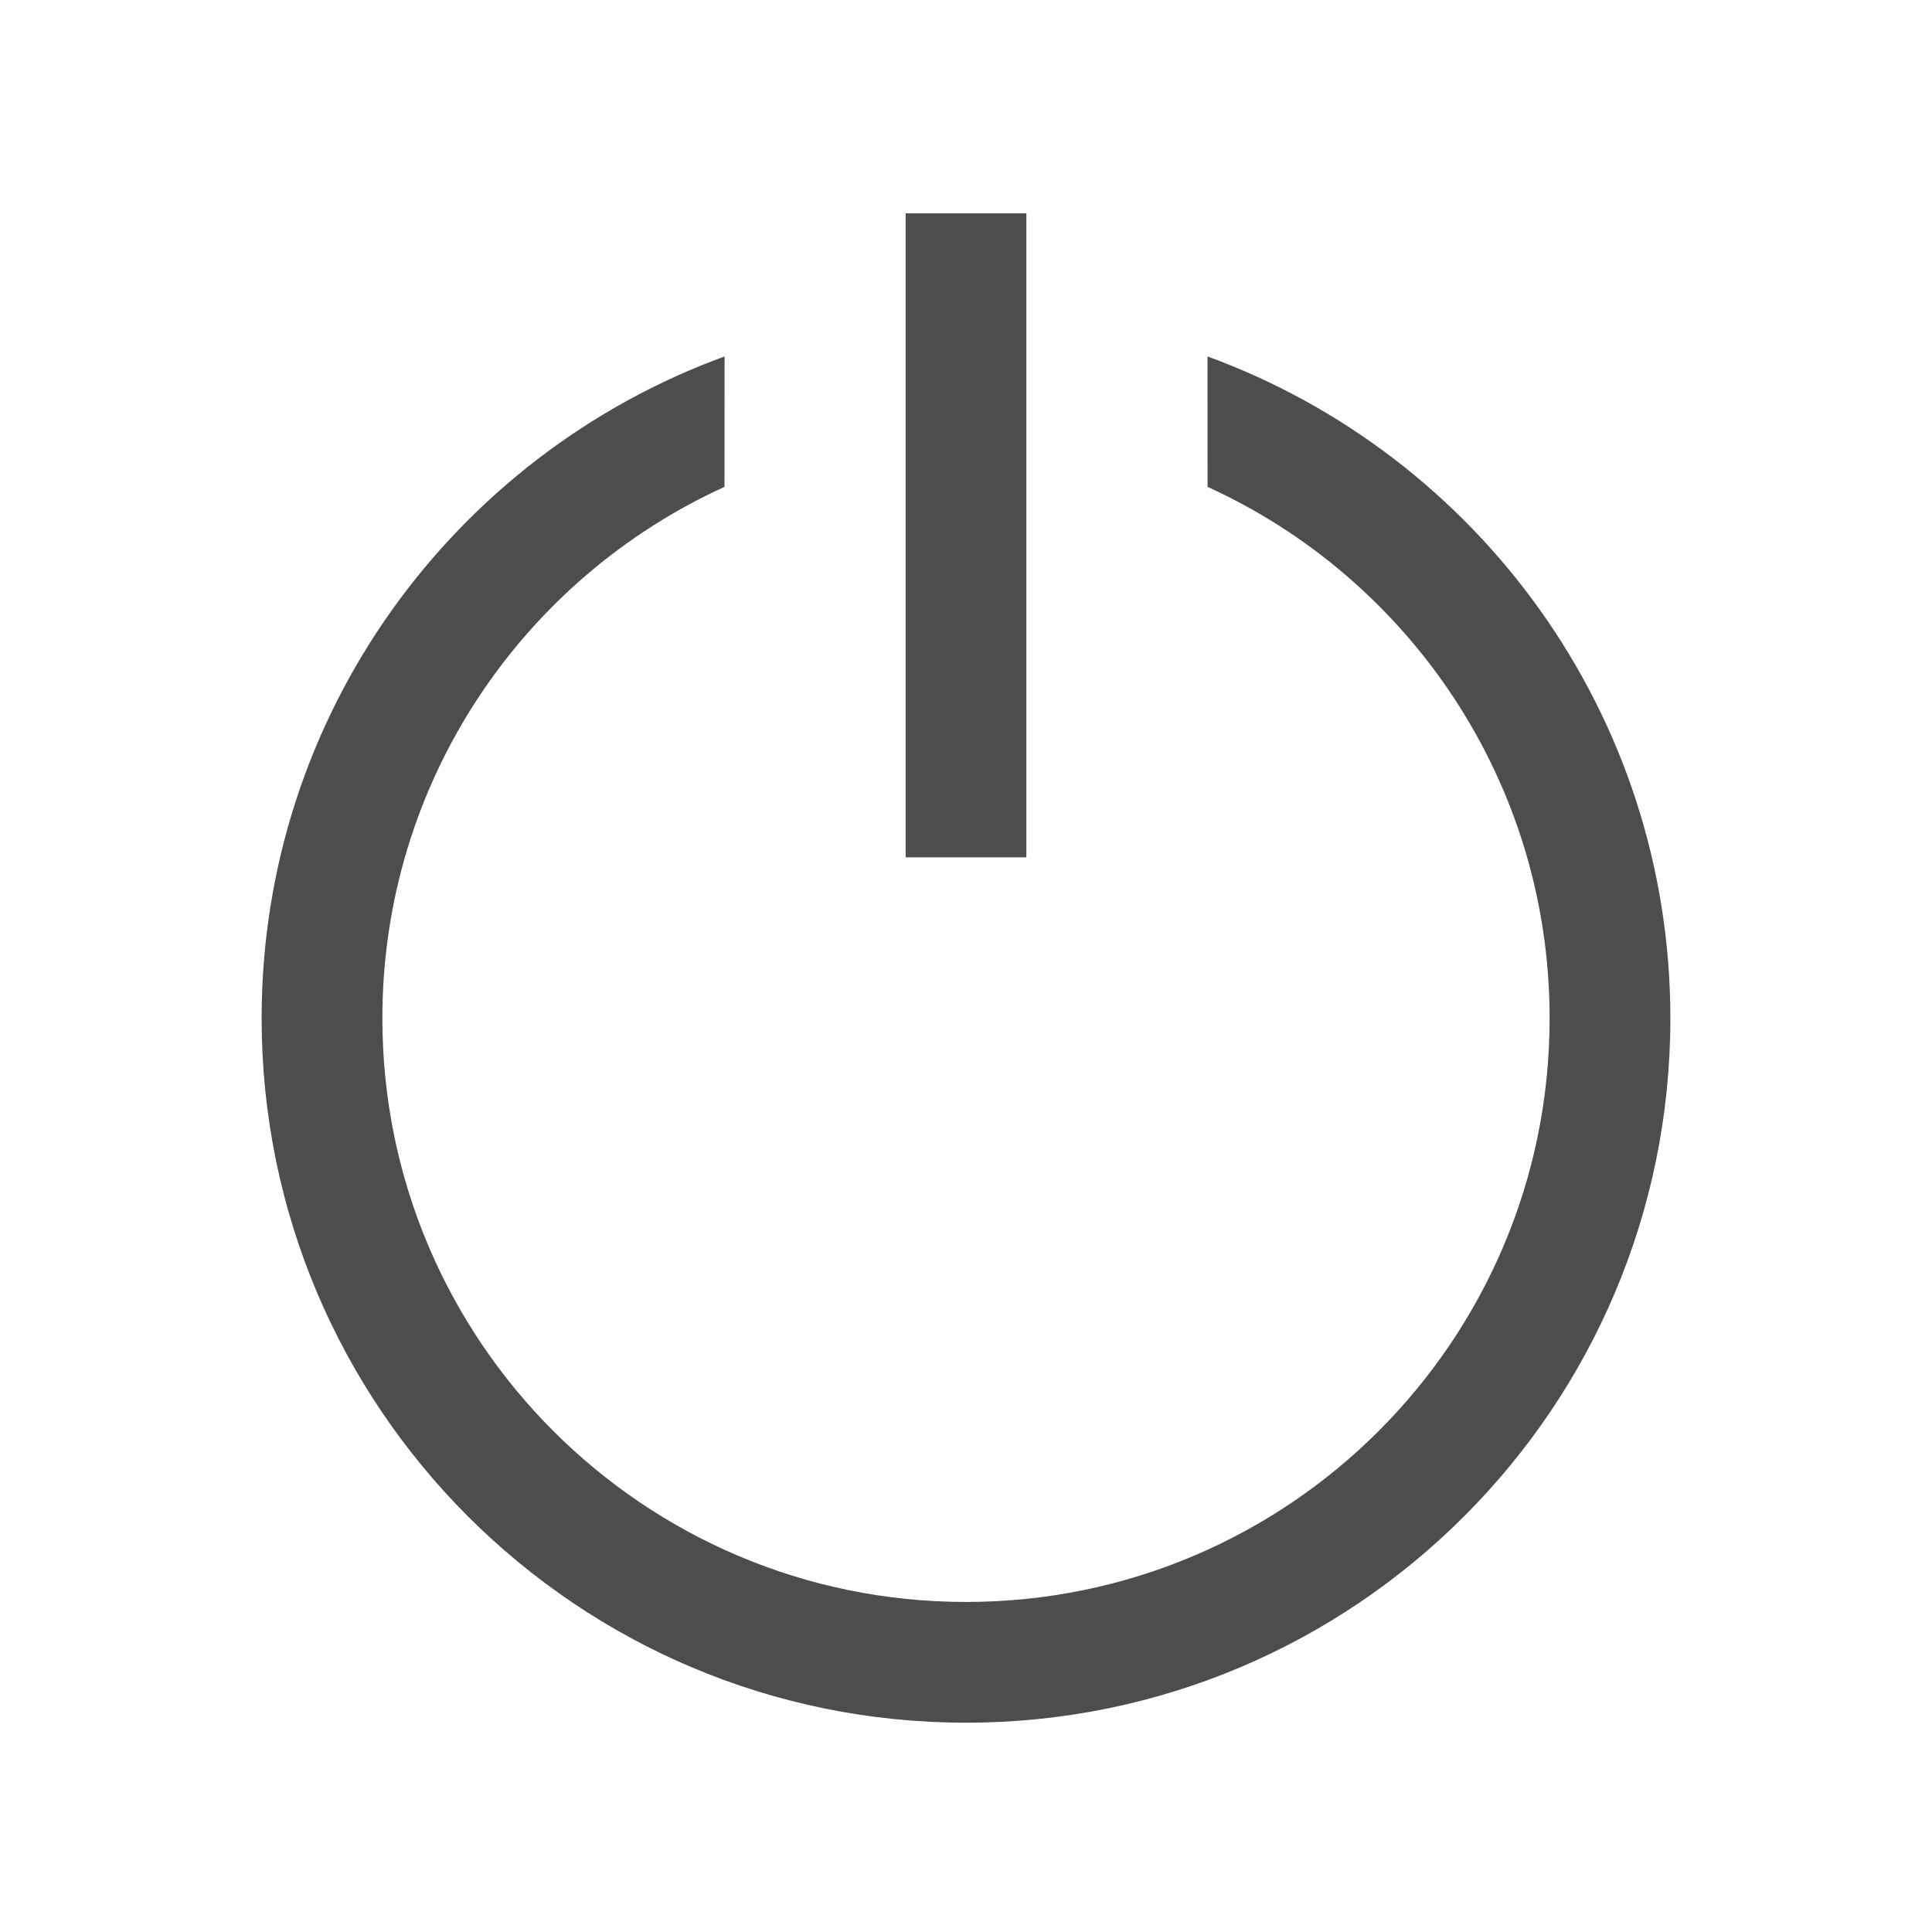 <?xml version="1.0" encoding="UTF-8"?>
<svg width="24px" height="24px" viewBox="0 0 24 24" version="1.1" xmlns="http://www.w3.org/2000/svg" xmlns:xlink="http://www.w3.org/1999/xlink">
    <title>MP/Icon/account-logout</title>
    <g id="MP/Icon/account-logout" stroke="none" stroke-width="1" fill="none" fill-rule="evenodd">
        <rect id="矩形" x="0" y="0" width="24" height="24" fill="transparent"></rect>
        <path d="M15,4.428 C18.355,5.653 20.75,8.872 20.75,12.65 C20.75,17.482 16.832,21.4 12,21.4 C7.168,21.4 3.25,17.482 3.25,12.65 C3.25,8.871 5.645,5.652 9.001,4.428 L9,6.048 C6.493,7.189 4.75,9.716 4.75,12.65 C4.75,16.654 7.996,19.9 12,19.9 C16.004,19.9 19.25,16.654 19.25,12.65 C19.25,9.716 17.508,7.19 15.001,6.048 L15,4.428 Z M12.75,2.65 L12.75,10.65 L11.25,10.65 L11.25,2.65 L12.75,2.65 Z" id="形状结合" fill="#4C4D4E"></path>
    </g>
</svg>